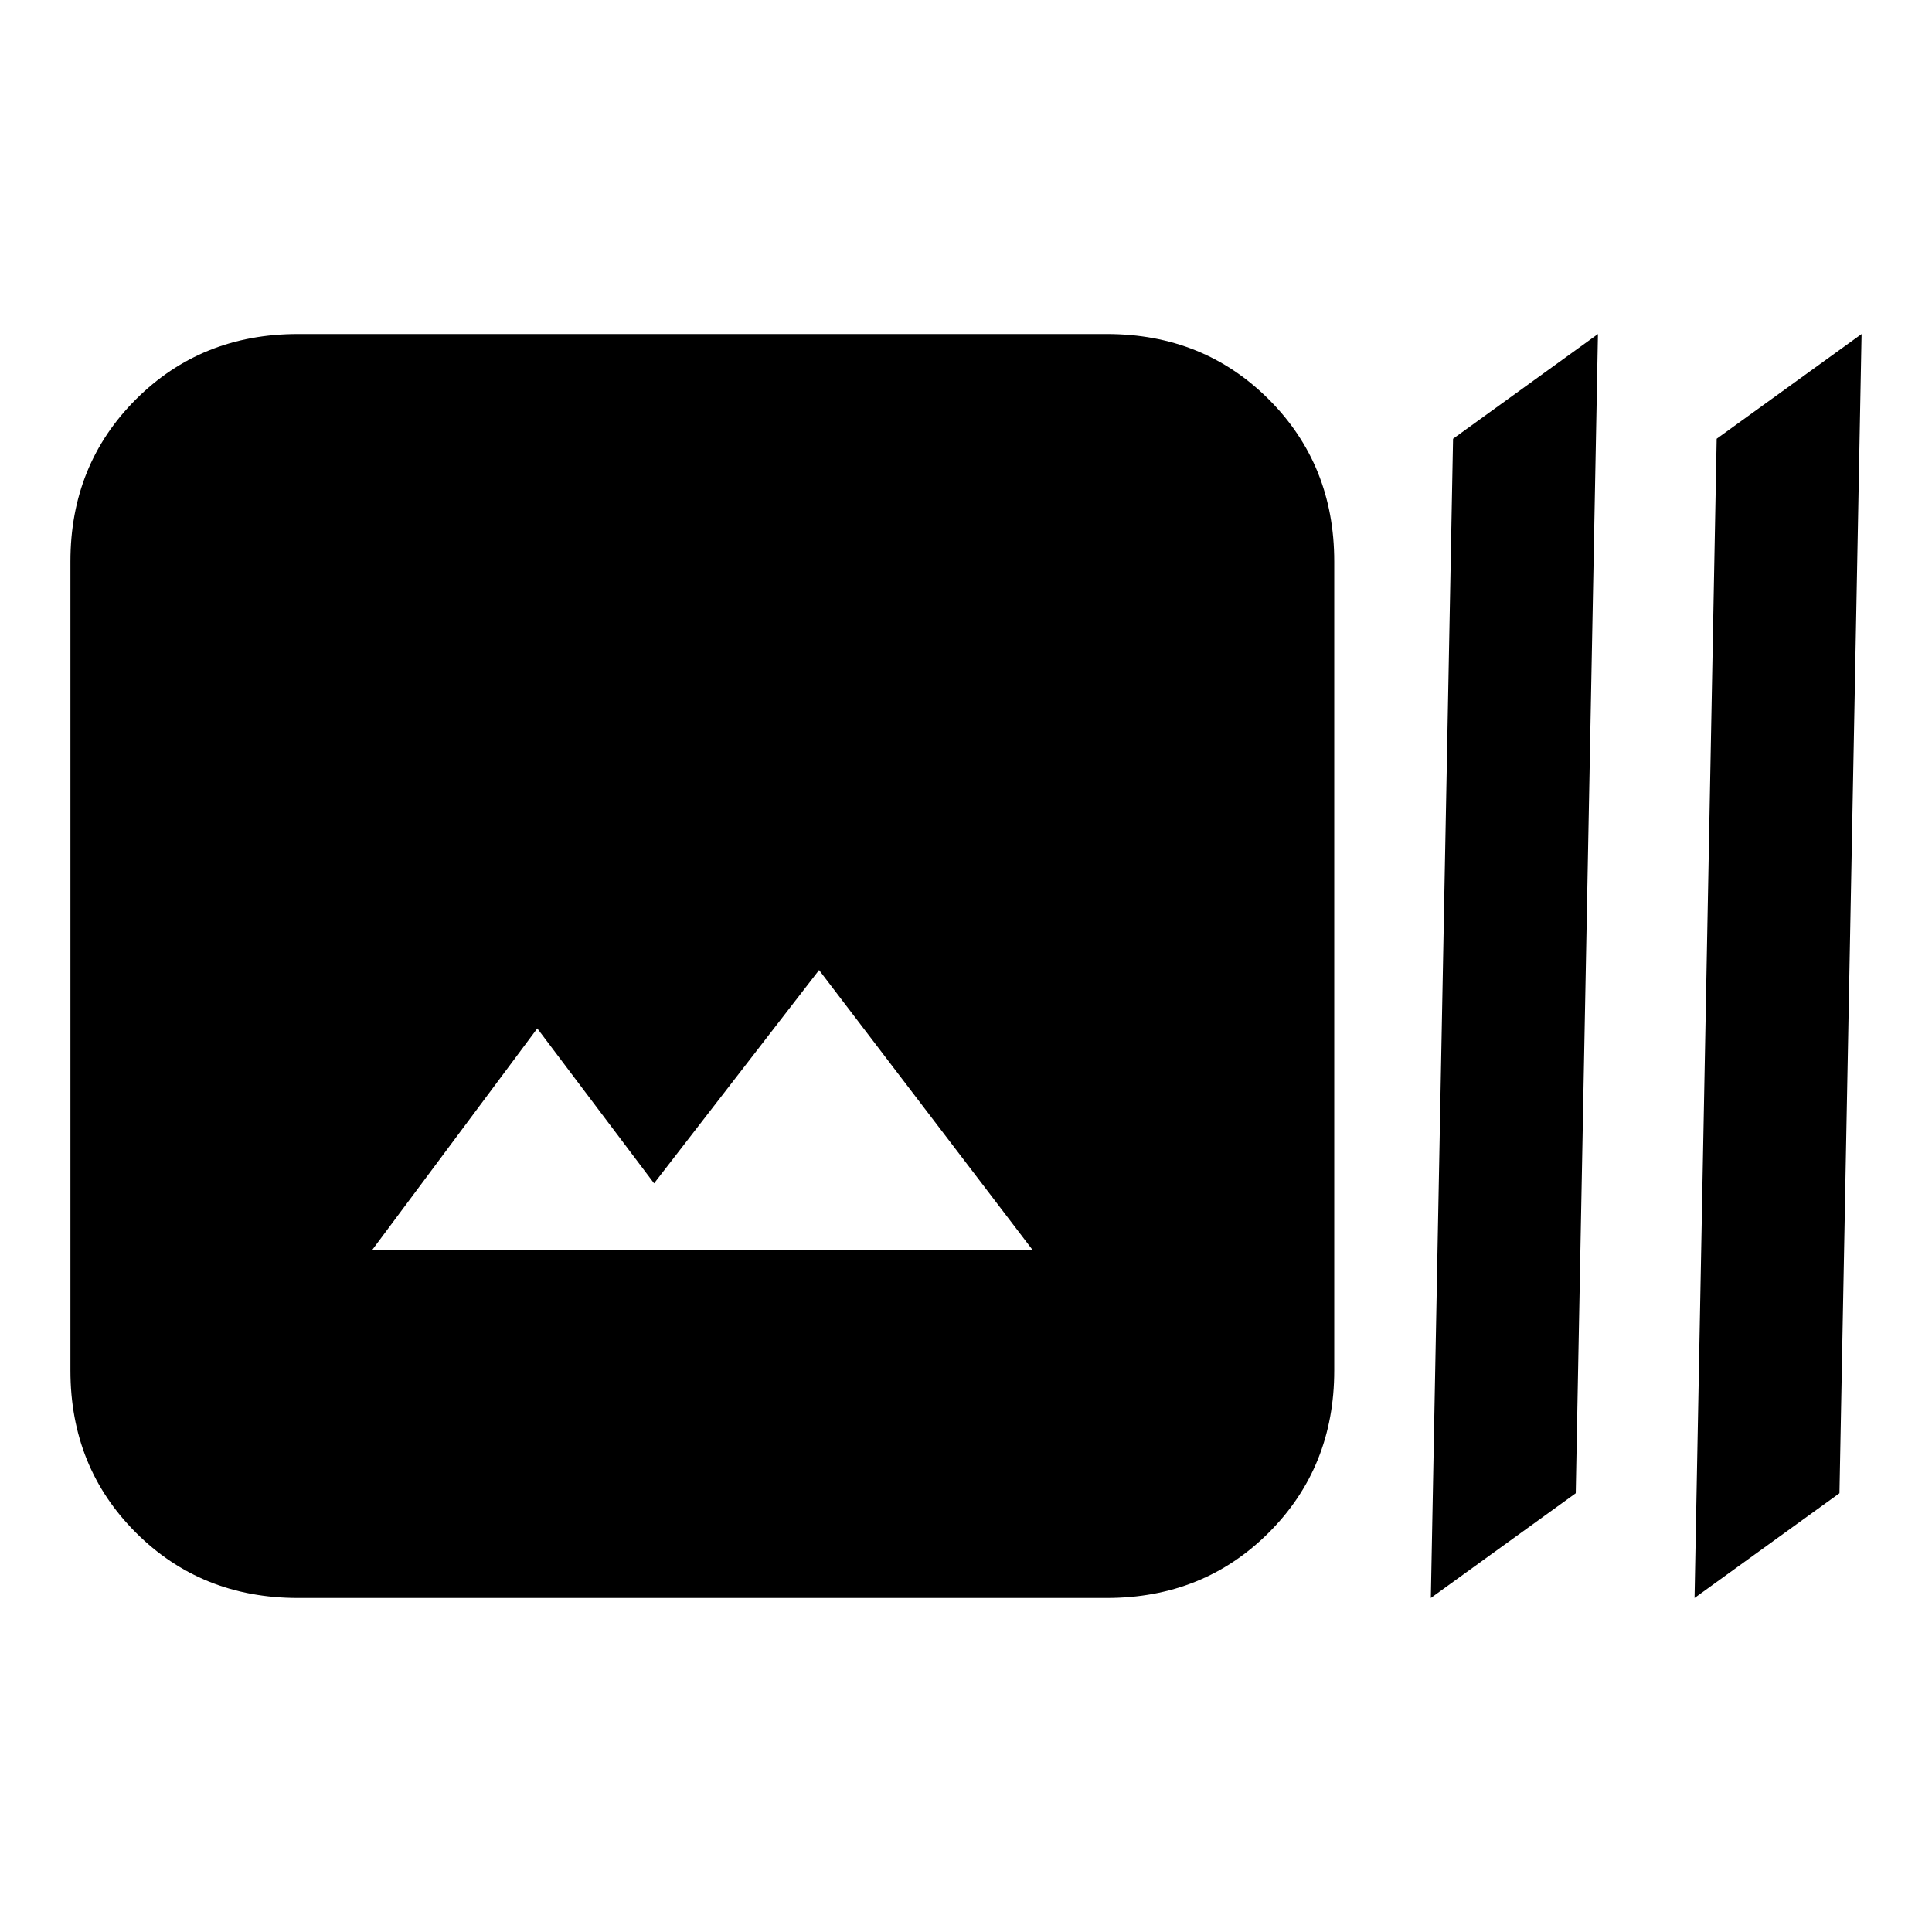 <svg xmlns="http://www.w3.org/2000/svg" height="20" width="20"><path d="M3.083 16.542q-1 0-1.677-.677t-.677-1.677V5.812q0-1 .677-1.677t1.677-.677h8.375q1 0 1.677.677t.677 1.677v8.376q0 1-.677 1.677t-1.677.677Zm.771-3.604h6.834l-2.209-2.896-1.708 2.208-1.209-1.604Zm10.958 3.604 1.5-1.084.23-12-1.5 1.084Zm2.73 0 1.5-1.084.229-12-1.5 1.084Z"/></svg>